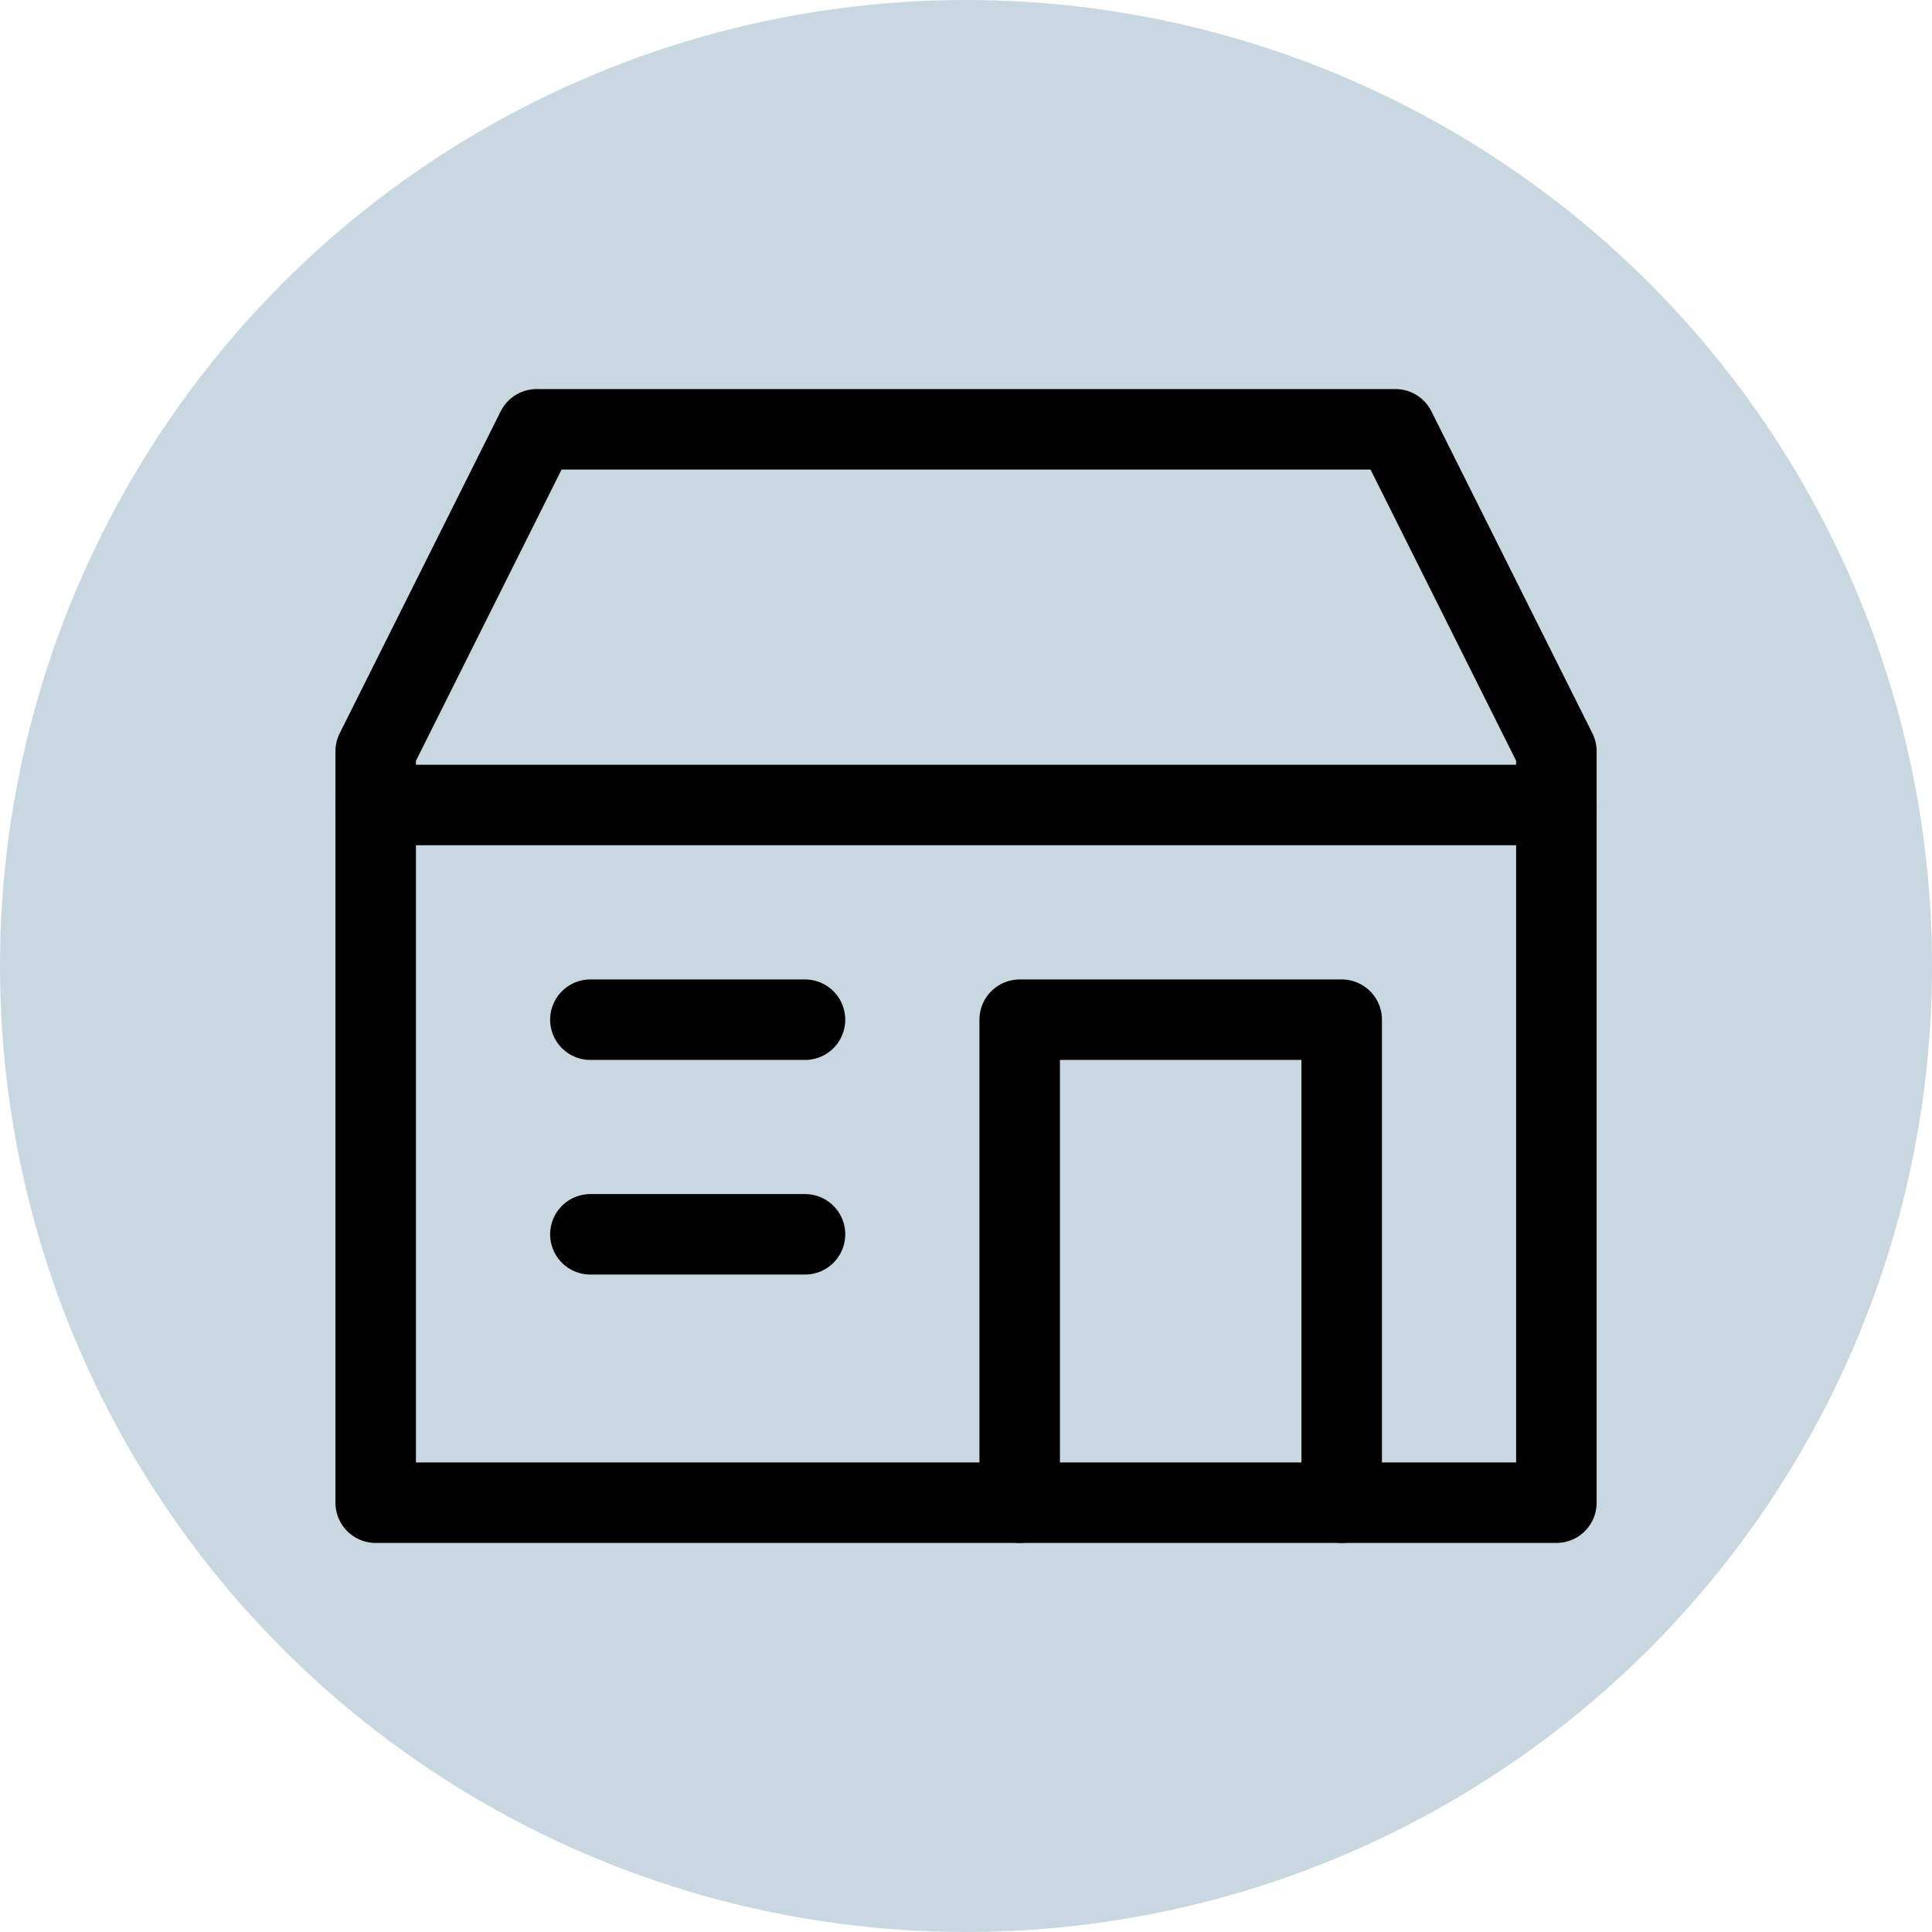 <svg width="24" height="24" viewBox="0 0 24 24" fill="none" xmlns="http://www.w3.org/2000/svg">
<circle cx="12" cy="12" r="12" fill="#C9D7E1"/>
<g clip-path="url(#clip0)">
<path d="M4.667 10H19.334" stroke="black" stroke-linecap="round" stroke-linejoin="round"/>
<path d="M12.667 18.667V12.667H16.667V18.667" stroke="black" stroke-linecap="round" stroke-linejoin="round"/>
<path d="M10 15.333H7.334" stroke="black" stroke-linecap="round" stroke-linejoin="round"/>
<path d="M10 12.667H7.334" stroke="black" stroke-linecap="round" stroke-linejoin="round"/>
<path fill-rule="evenodd" clip-rule="evenodd" d="M19.334 18.667V9.333L17.334 5.333H6.667L4.667 9.333V18.667H19.334Z" stroke="black" stroke-linecap="round" stroke-linejoin="round"/>
</g>
<defs>
<clipPath id="clip0">
<rect width="16" height="14.667" fill="white" transform="translate(4 4.667)"/>
</clipPath>
</defs>
</svg>
